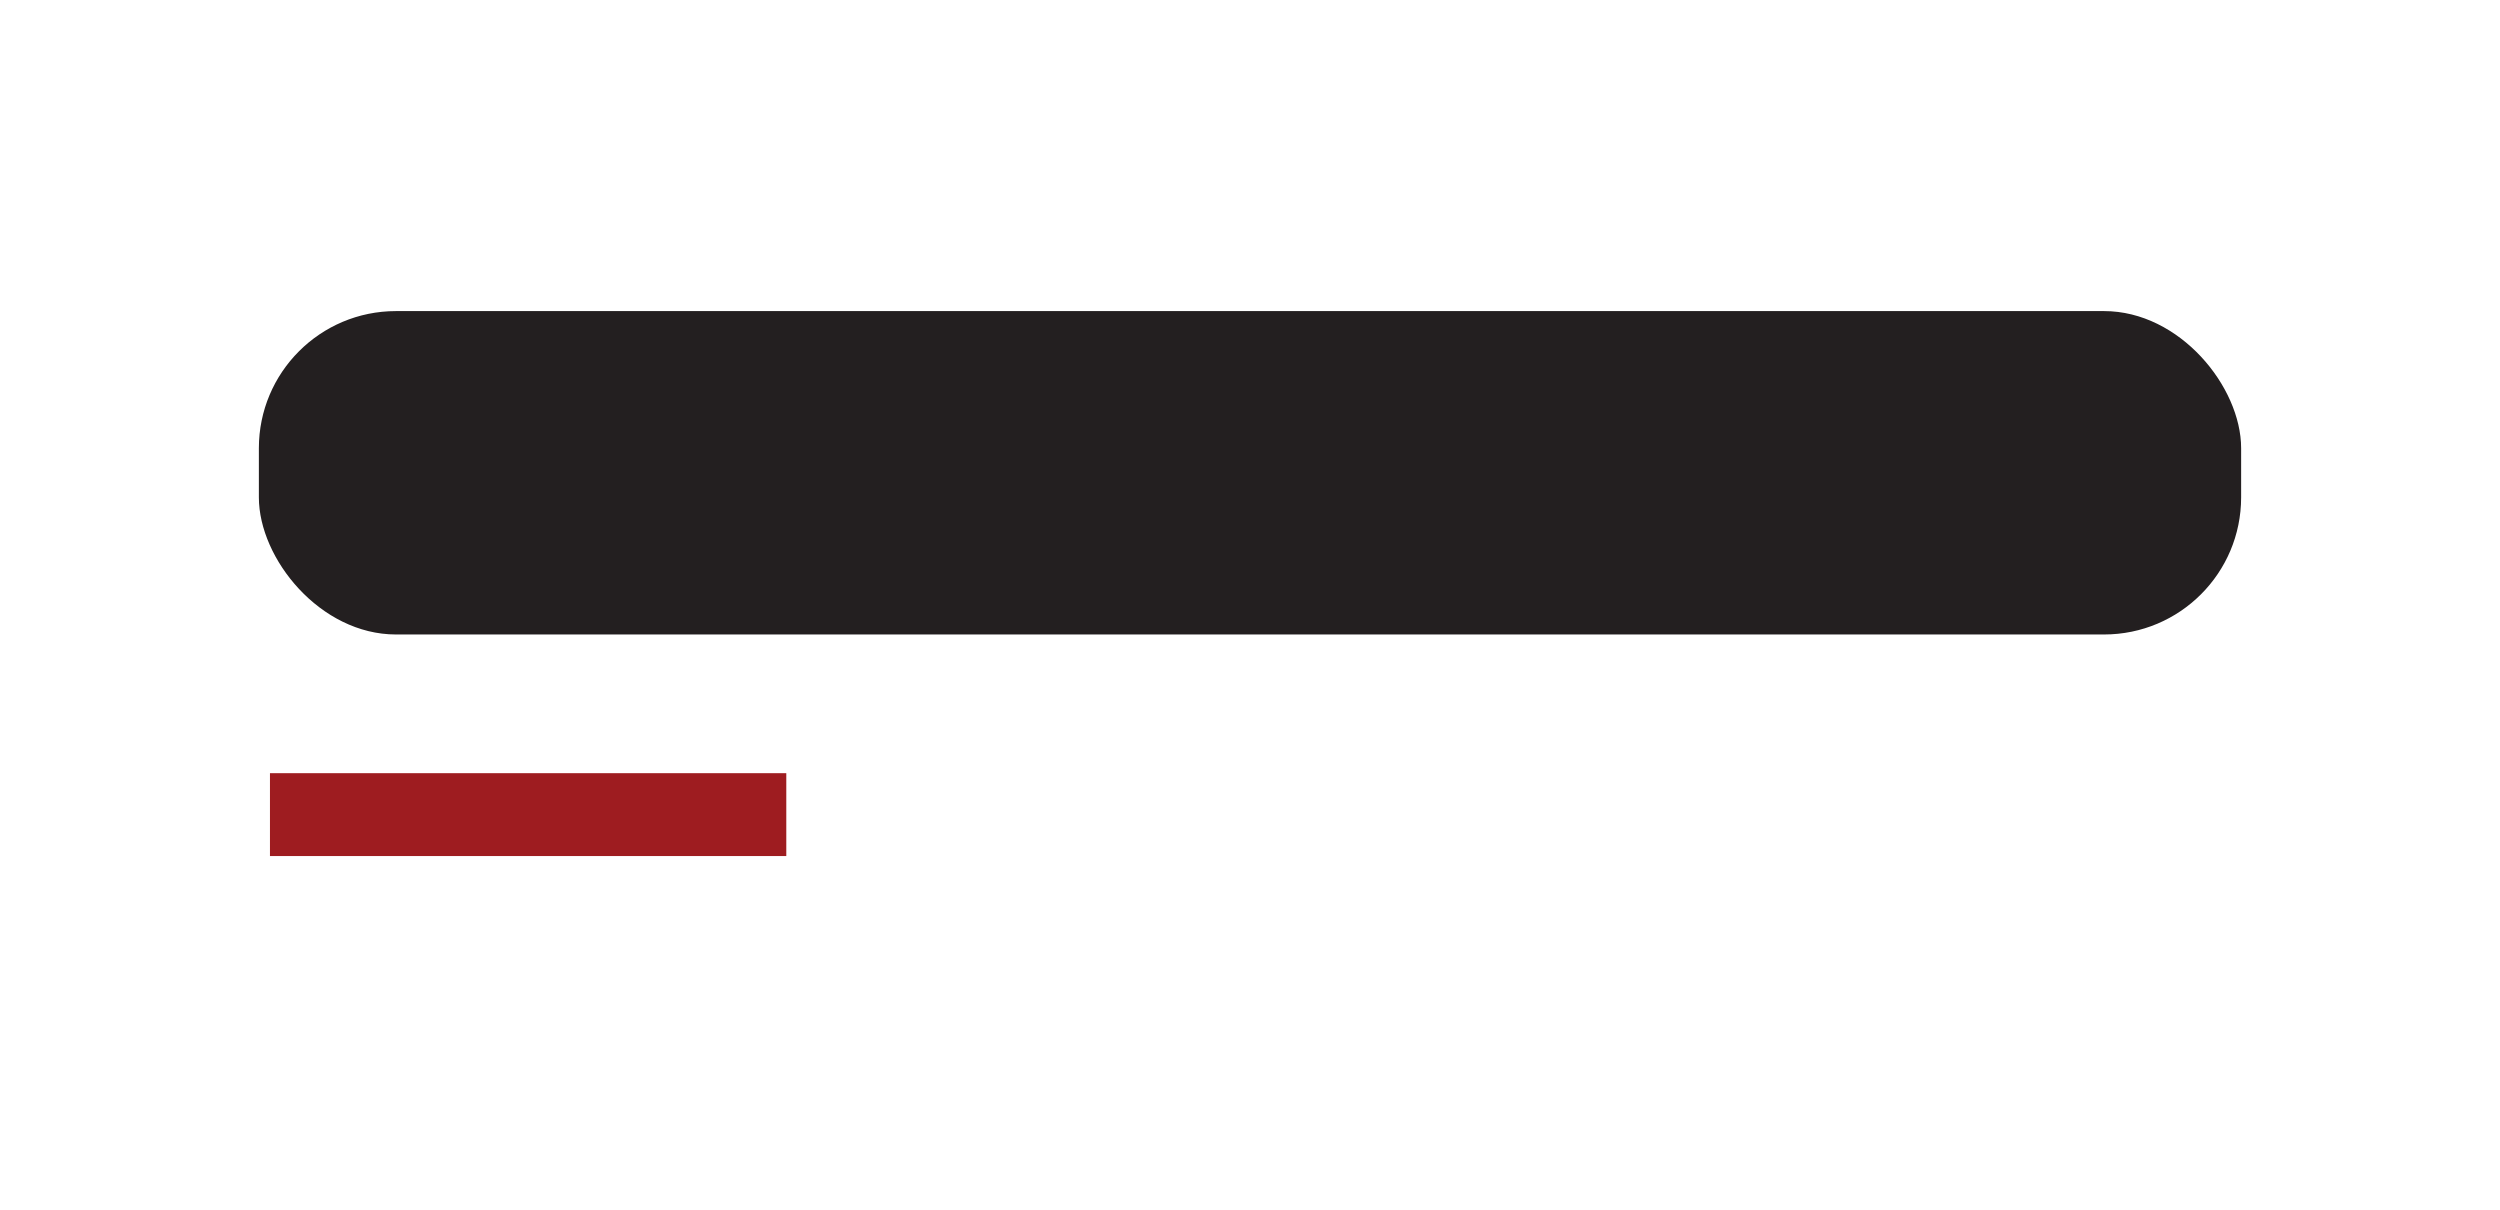 <svg xmlns="http://www.w3.org/2000/svg" viewBox="0 0 124 60"><rect x="12.84" y="15.43" width="98.32" height="16.04" rx="6.8" fill="#231f20"/><rect x="13.39" y="38.35" width="25.61" height="4.11" fill="#9e1c20"/></svg>